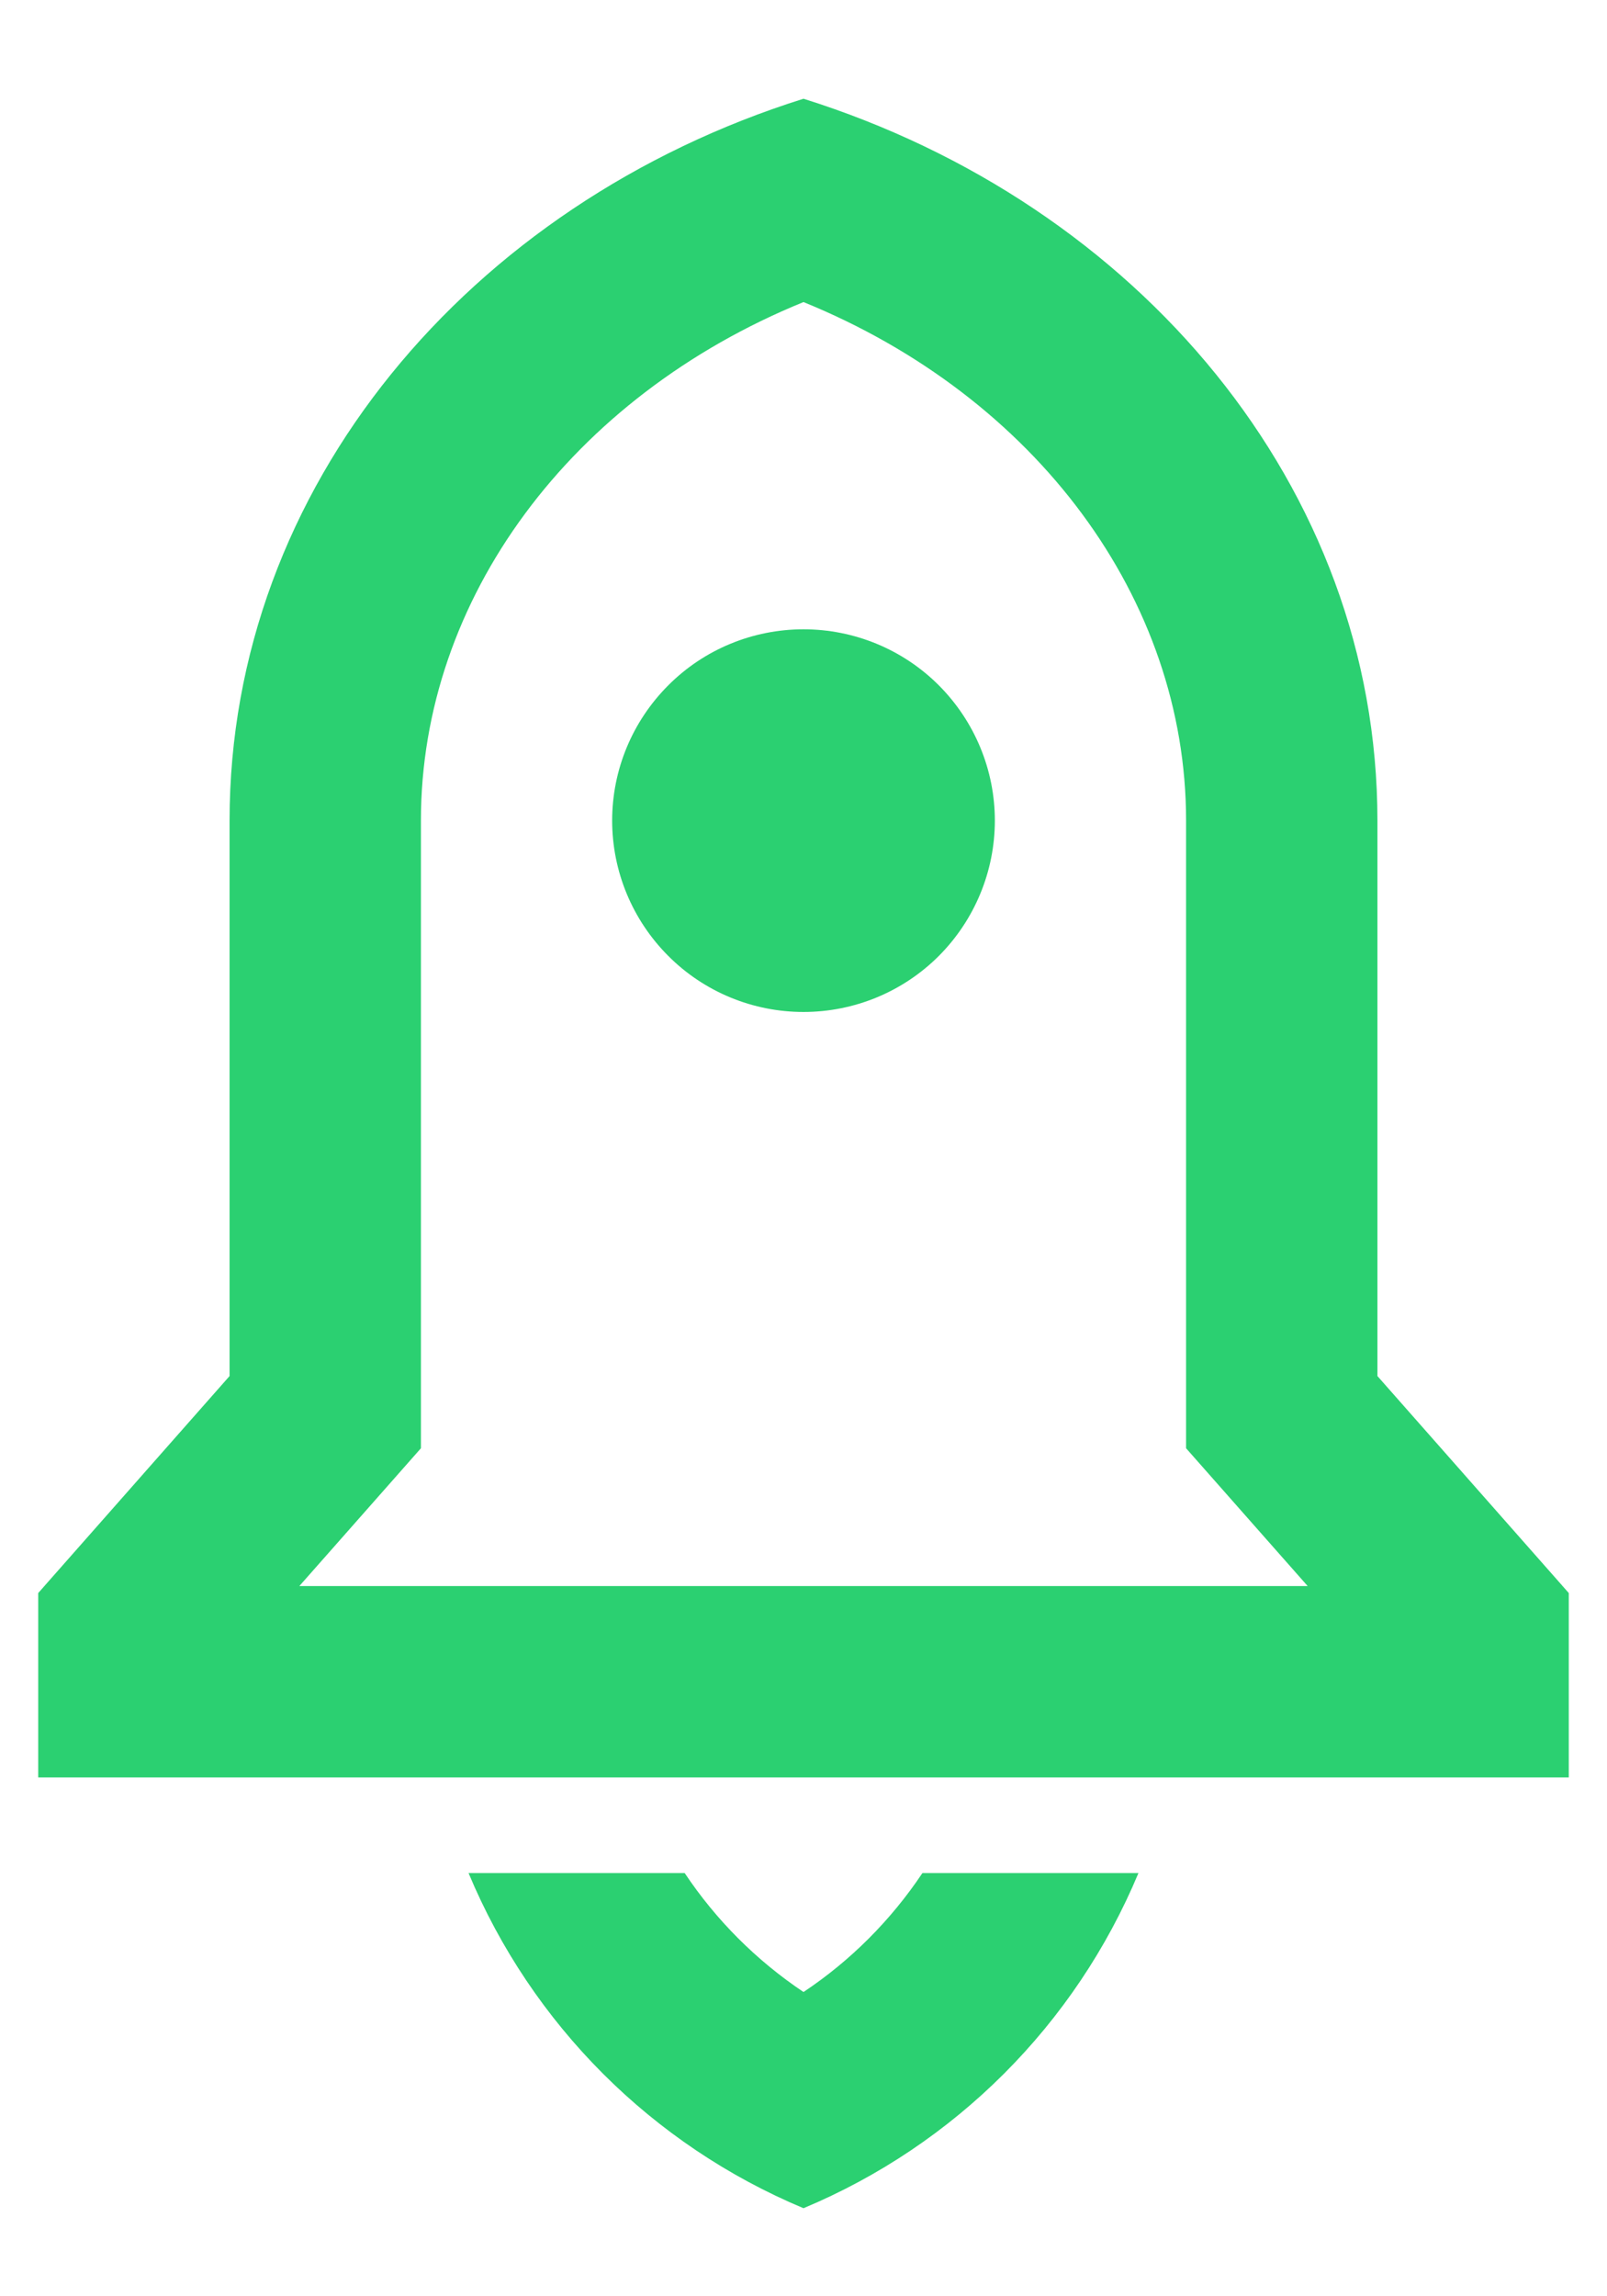<svg width="14" height="20" viewBox="0 0 14 20" fill="none" xmlns="http://www.w3.org/2000/svg">
<path d="M9.918 16.314C9.367 17.633 8.319 18.681 7 19.233C5.681 18.681 4.633 17.633 4.082 16.314H5.965C6.237 16.722 6.588 17.074 7 17.35C7.413 17.075 7.763 16.722 8.036 16.314H9.918ZM12 11.985L13.667 13.875V15.481H0.333V13.875L2 11.985V7.147C2 4.245 4.087 1.775 7 0.86C9.913 1.775 12 4.245 12 7.147V11.985ZM11.392 13.814L10.333 12.614V7.147C10.333 5.216 9.025 3.456 7 2.631C4.975 3.456 3.667 5.215 3.667 7.147V12.614L2.608 13.814H11.392ZM7 8.814C6.558 8.814 6.134 8.639 5.822 8.326C5.509 8.013 5.333 7.589 5.333 7.147C5.333 6.705 5.509 6.282 5.822 5.969C6.134 5.656 6.558 5.481 7 5.481C7.442 5.481 7.866 5.656 8.179 5.969C8.491 6.282 8.667 6.705 8.667 7.147C8.667 7.589 8.491 8.013 8.179 8.326C7.866 8.639 7.442 8.814 7 8.814Z" fill="#2BD071"/>
</svg>
